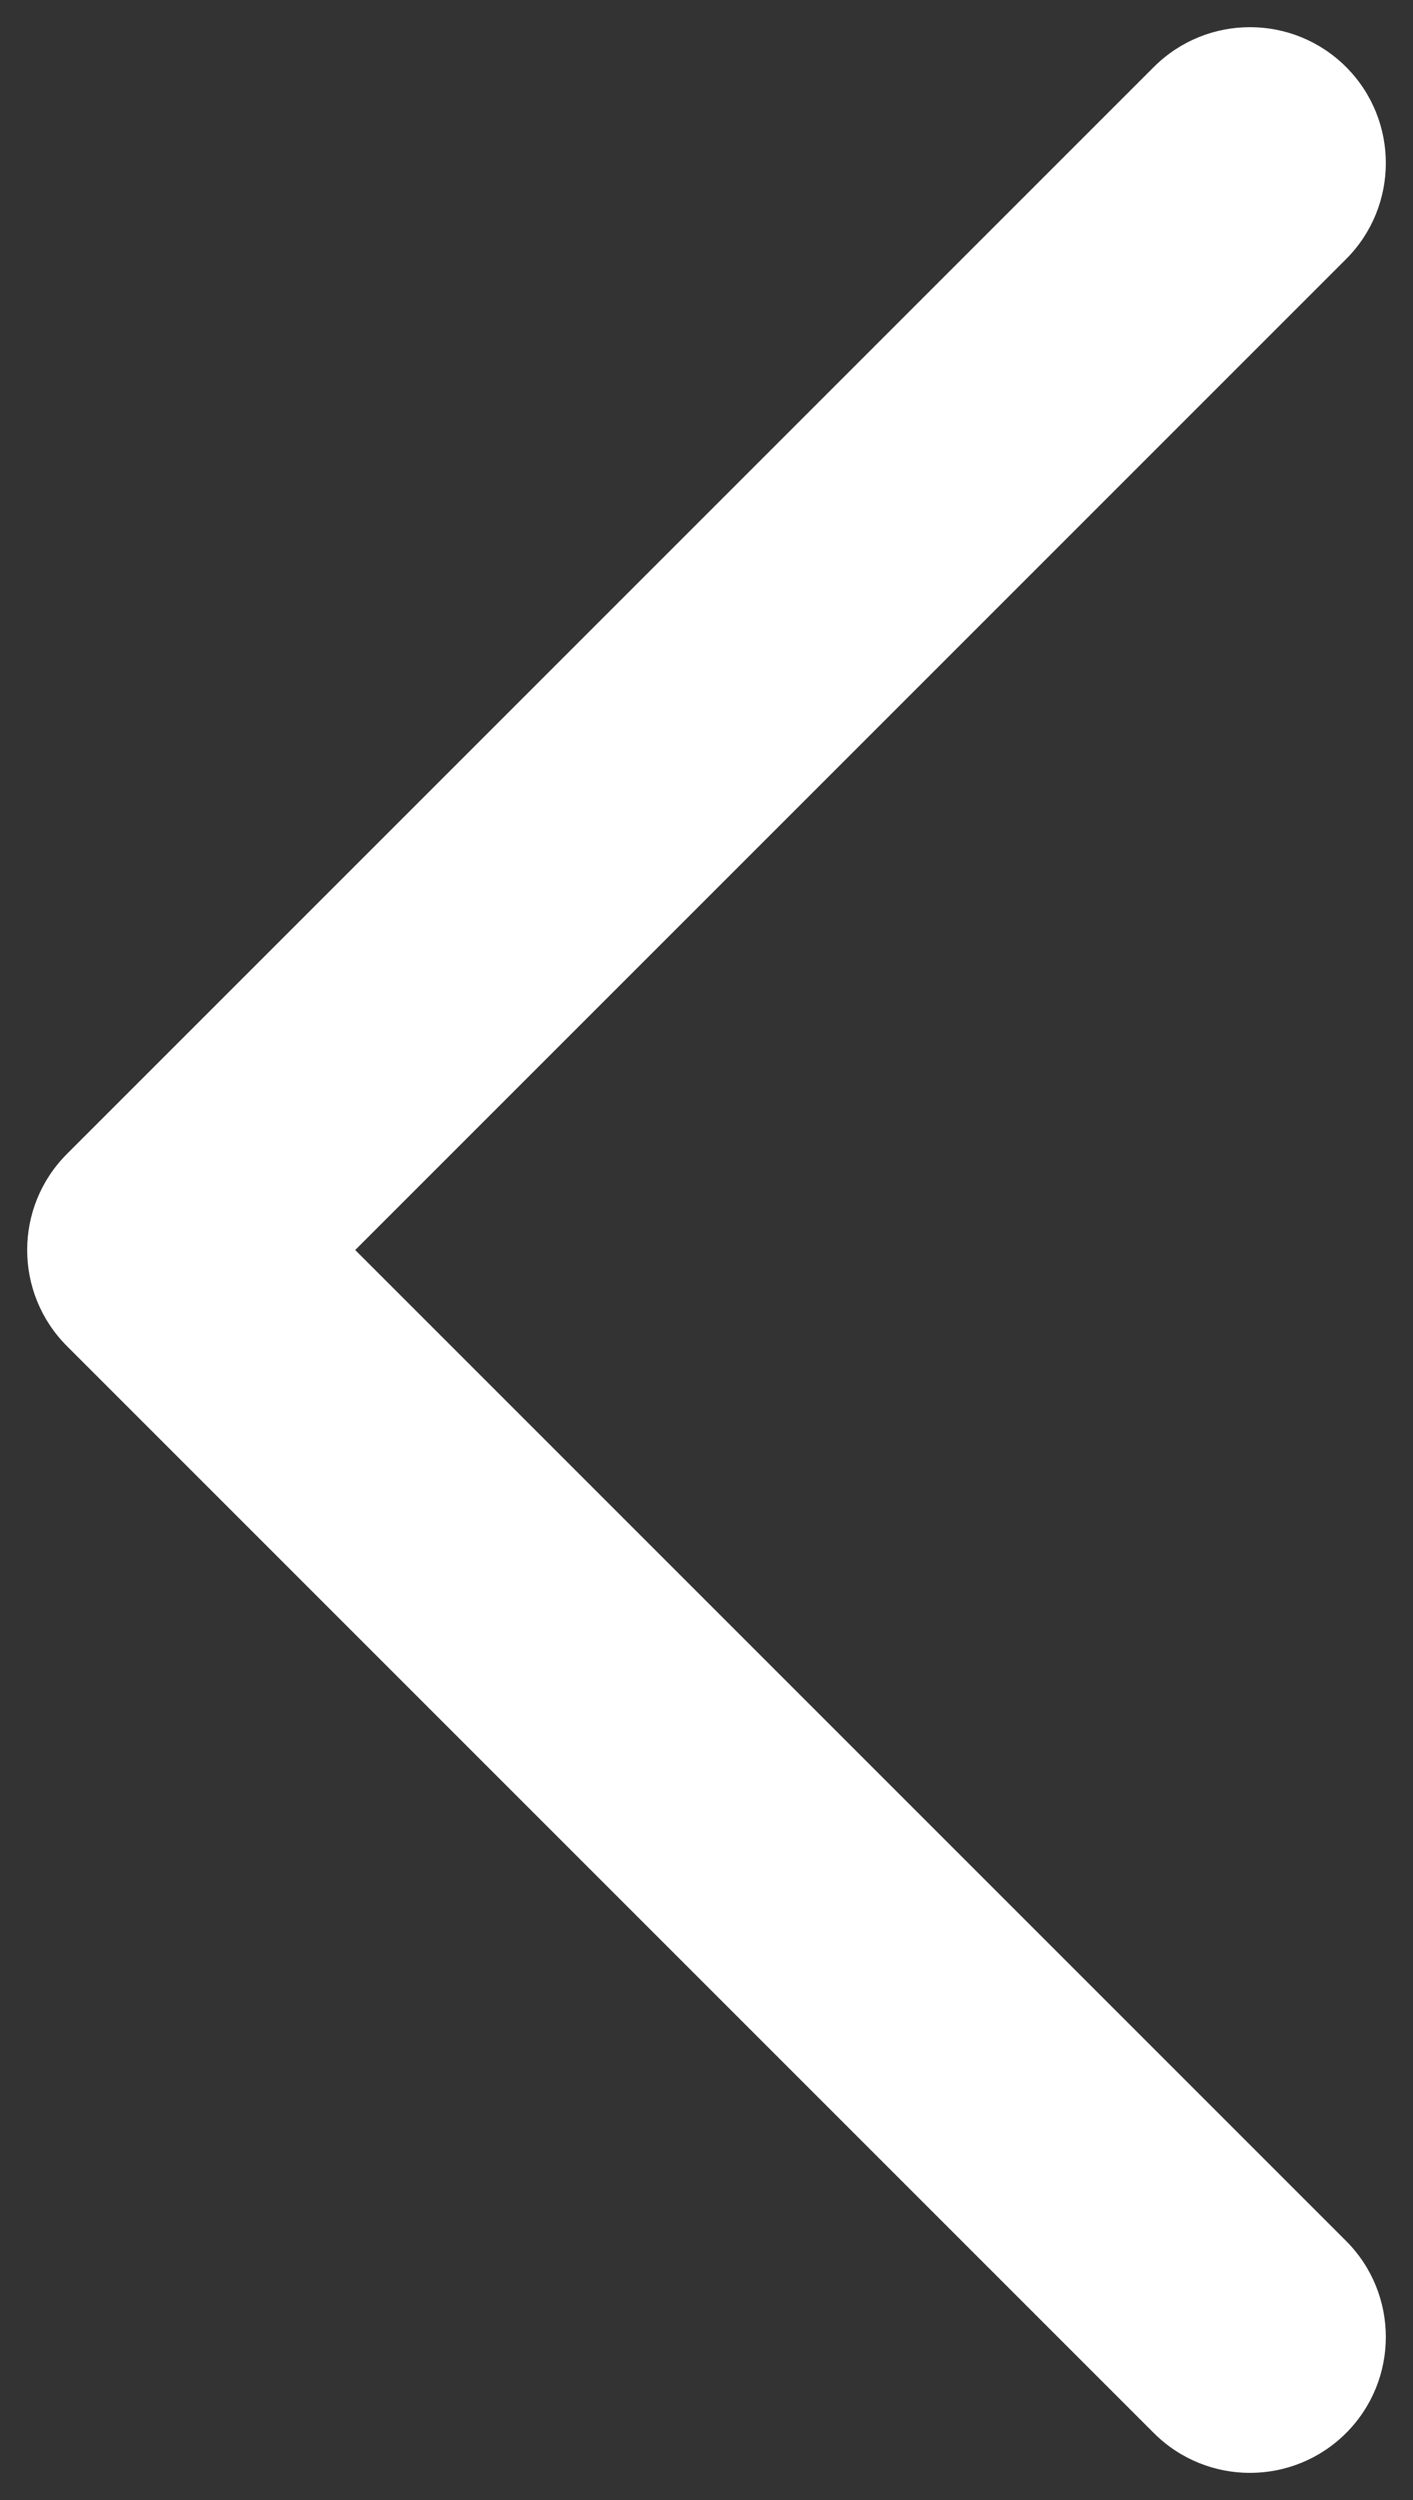 <svg width="26" height="46" viewBox="0 0 26 46" fill="none" xmlns="http://www.w3.org/2000/svg">
<rect x="0" y="0" width="26" height="46" fill="#333333" stroke="none"/>
<path fill-rule="evenodd" clip-rule="evenodd" d="M24.768 41.232C25.744 42.209 25.744 43.791 24.768 44.768C23.791 45.744 22.209 45.744 21.232 44.768L1.232 24.768C0.256 23.791 0.256 22.209 1.232 21.232L21.232 1.232C22.209 0.256 23.791 0.256 24.768 1.232C25.744 2.209 25.744 3.791 24.768 4.768L6.536 23L24.768 41.232Z" fill="white"/>
</svg>
